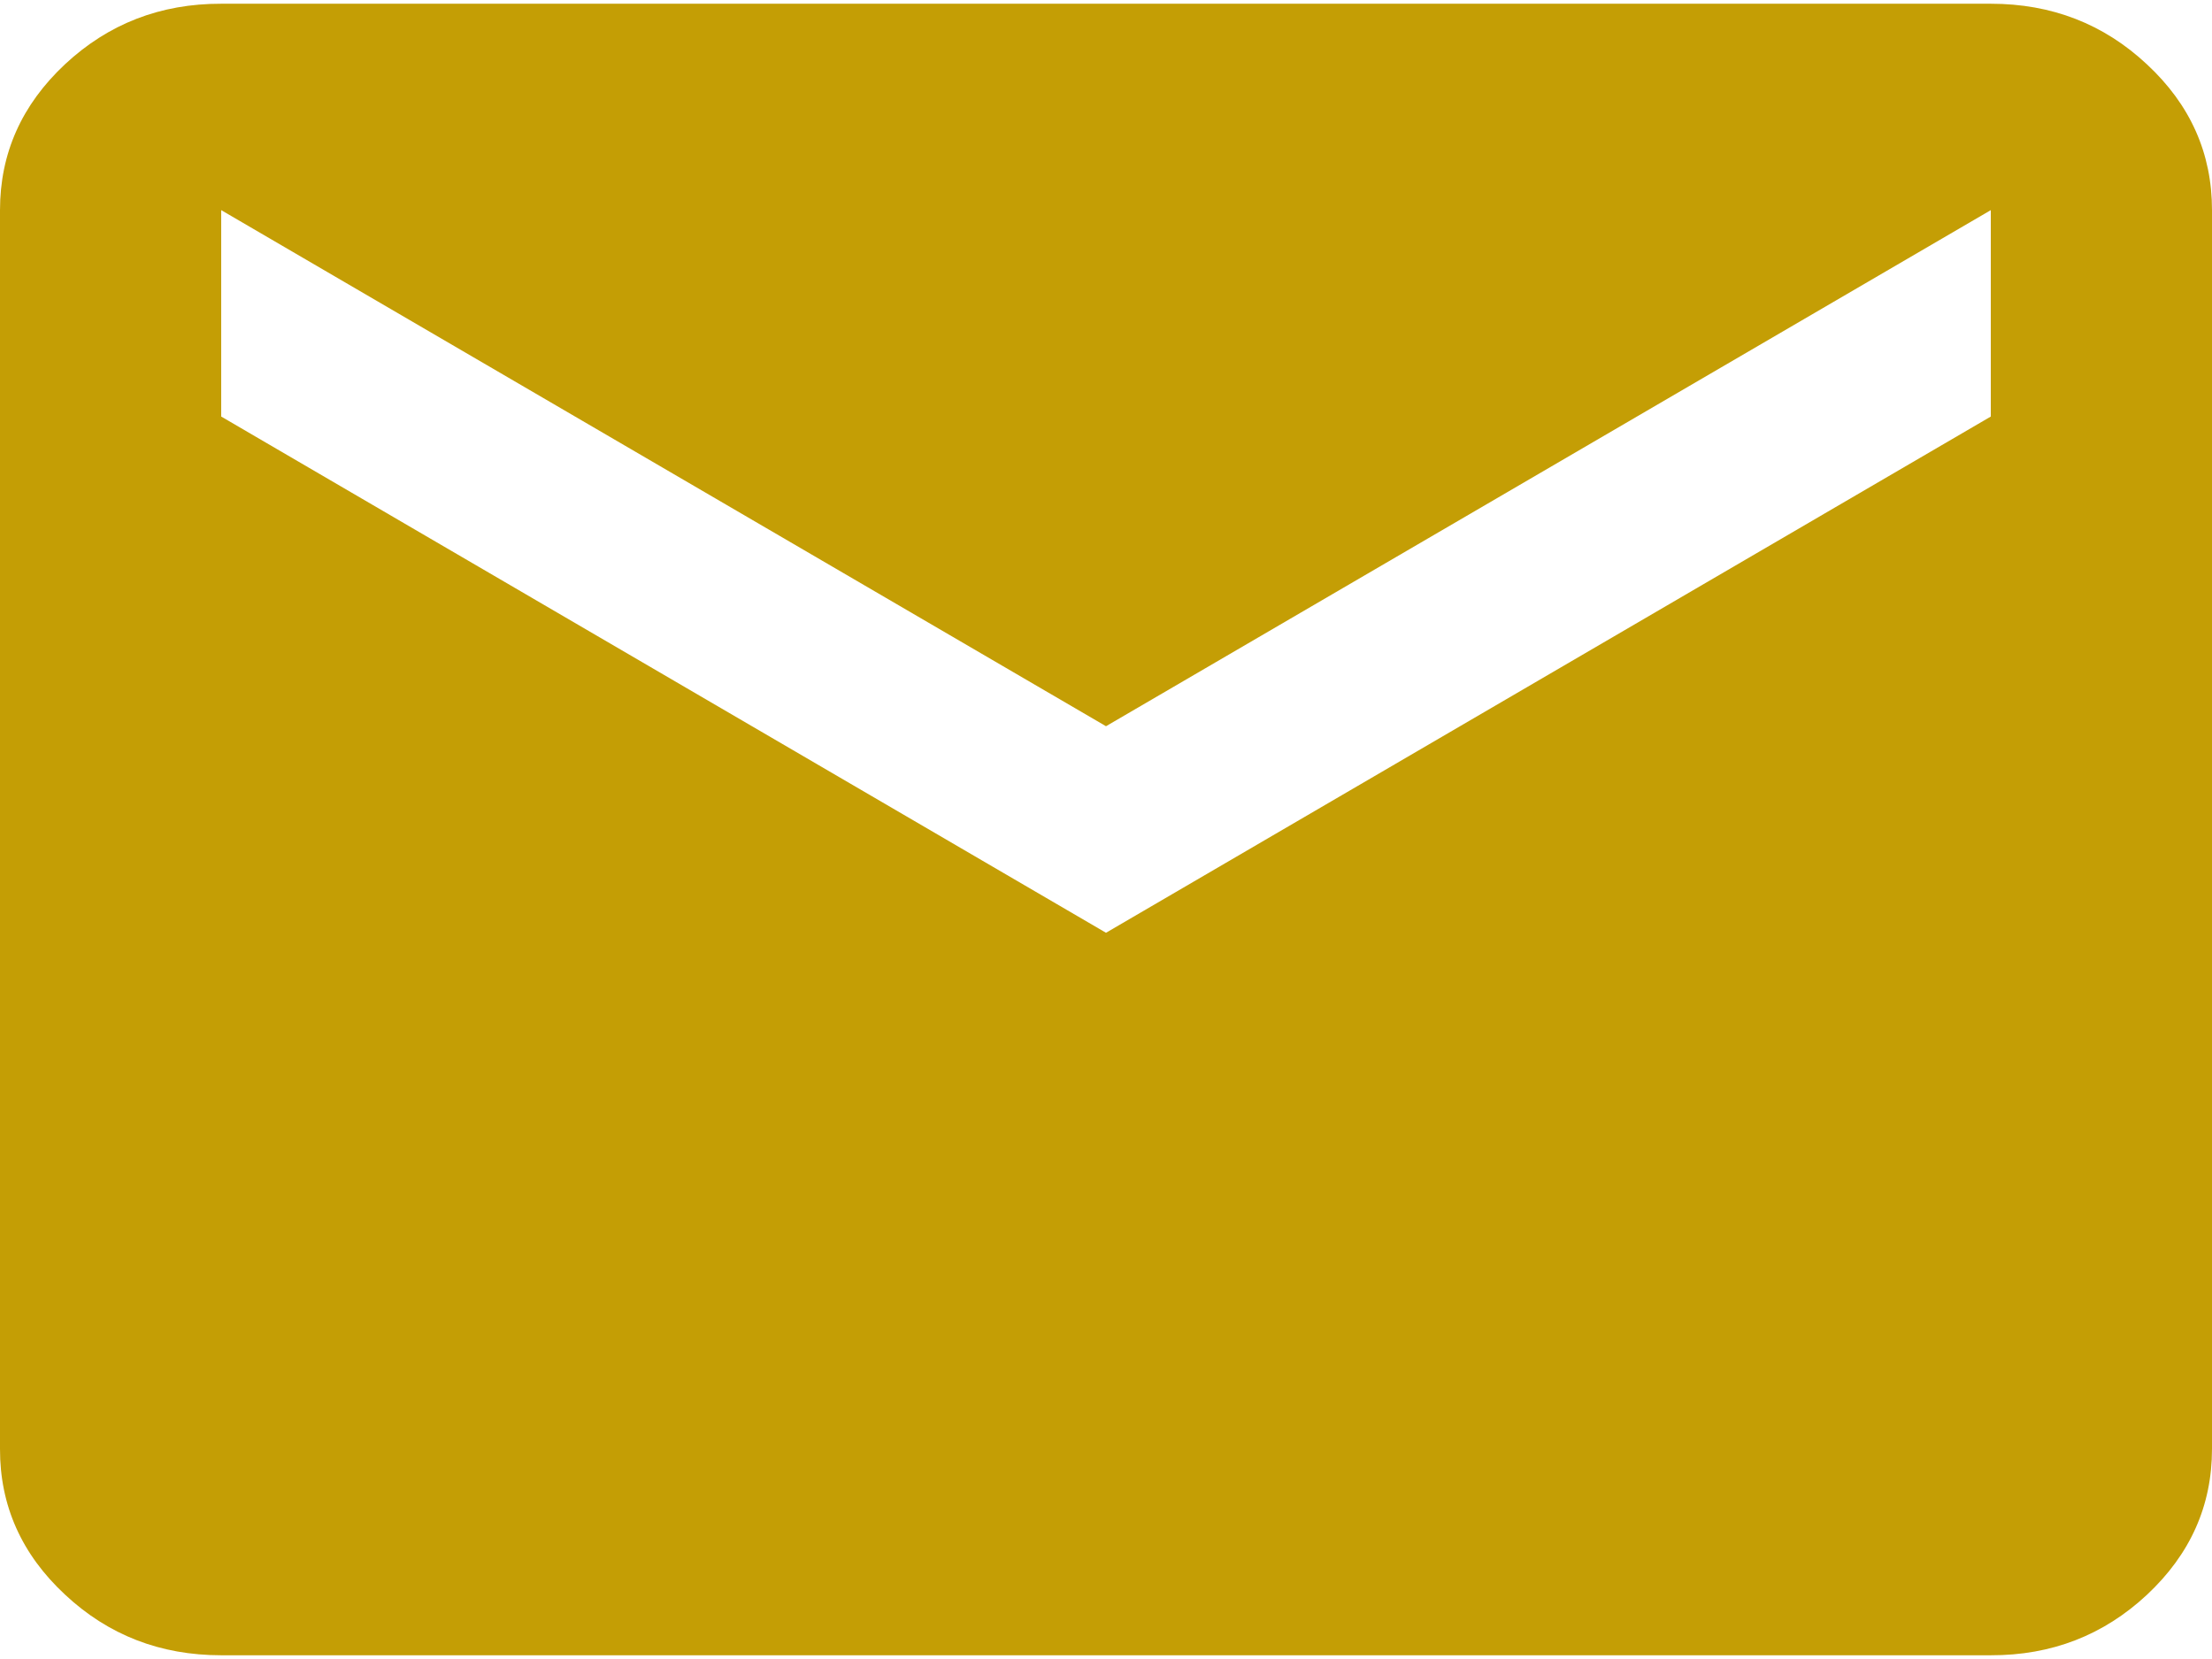 <svg width="16" height="12" viewBox="0 0 16 12" fill="none" xmlns="http://www.w3.org/2000/svg">
<path d="M1.6 11.973C1.16 11.973 0.783 11.827 0.47 11.534C0.156 11.242 -0.001 10.89 1.35823e-06 10.48V1.52C1.35823e-06 1.109 0.157 0.758 0.47 0.465C0.784 0.172 1.161 0.026 1.6 0.027H14.4C14.84 0.027 15.217 0.173 15.53 0.466C15.844 0.758 16 1.11 16 1.52V10.48C16 10.891 15.843 11.242 15.53 11.535C15.216 11.828 14.839 11.974 14.4 11.973H1.6ZM8 6.747L14.4 3.013V1.52L8 5.253L1.6 1.52V3.013L8 6.747Z" fill="#C49E05"/>
</svg>
